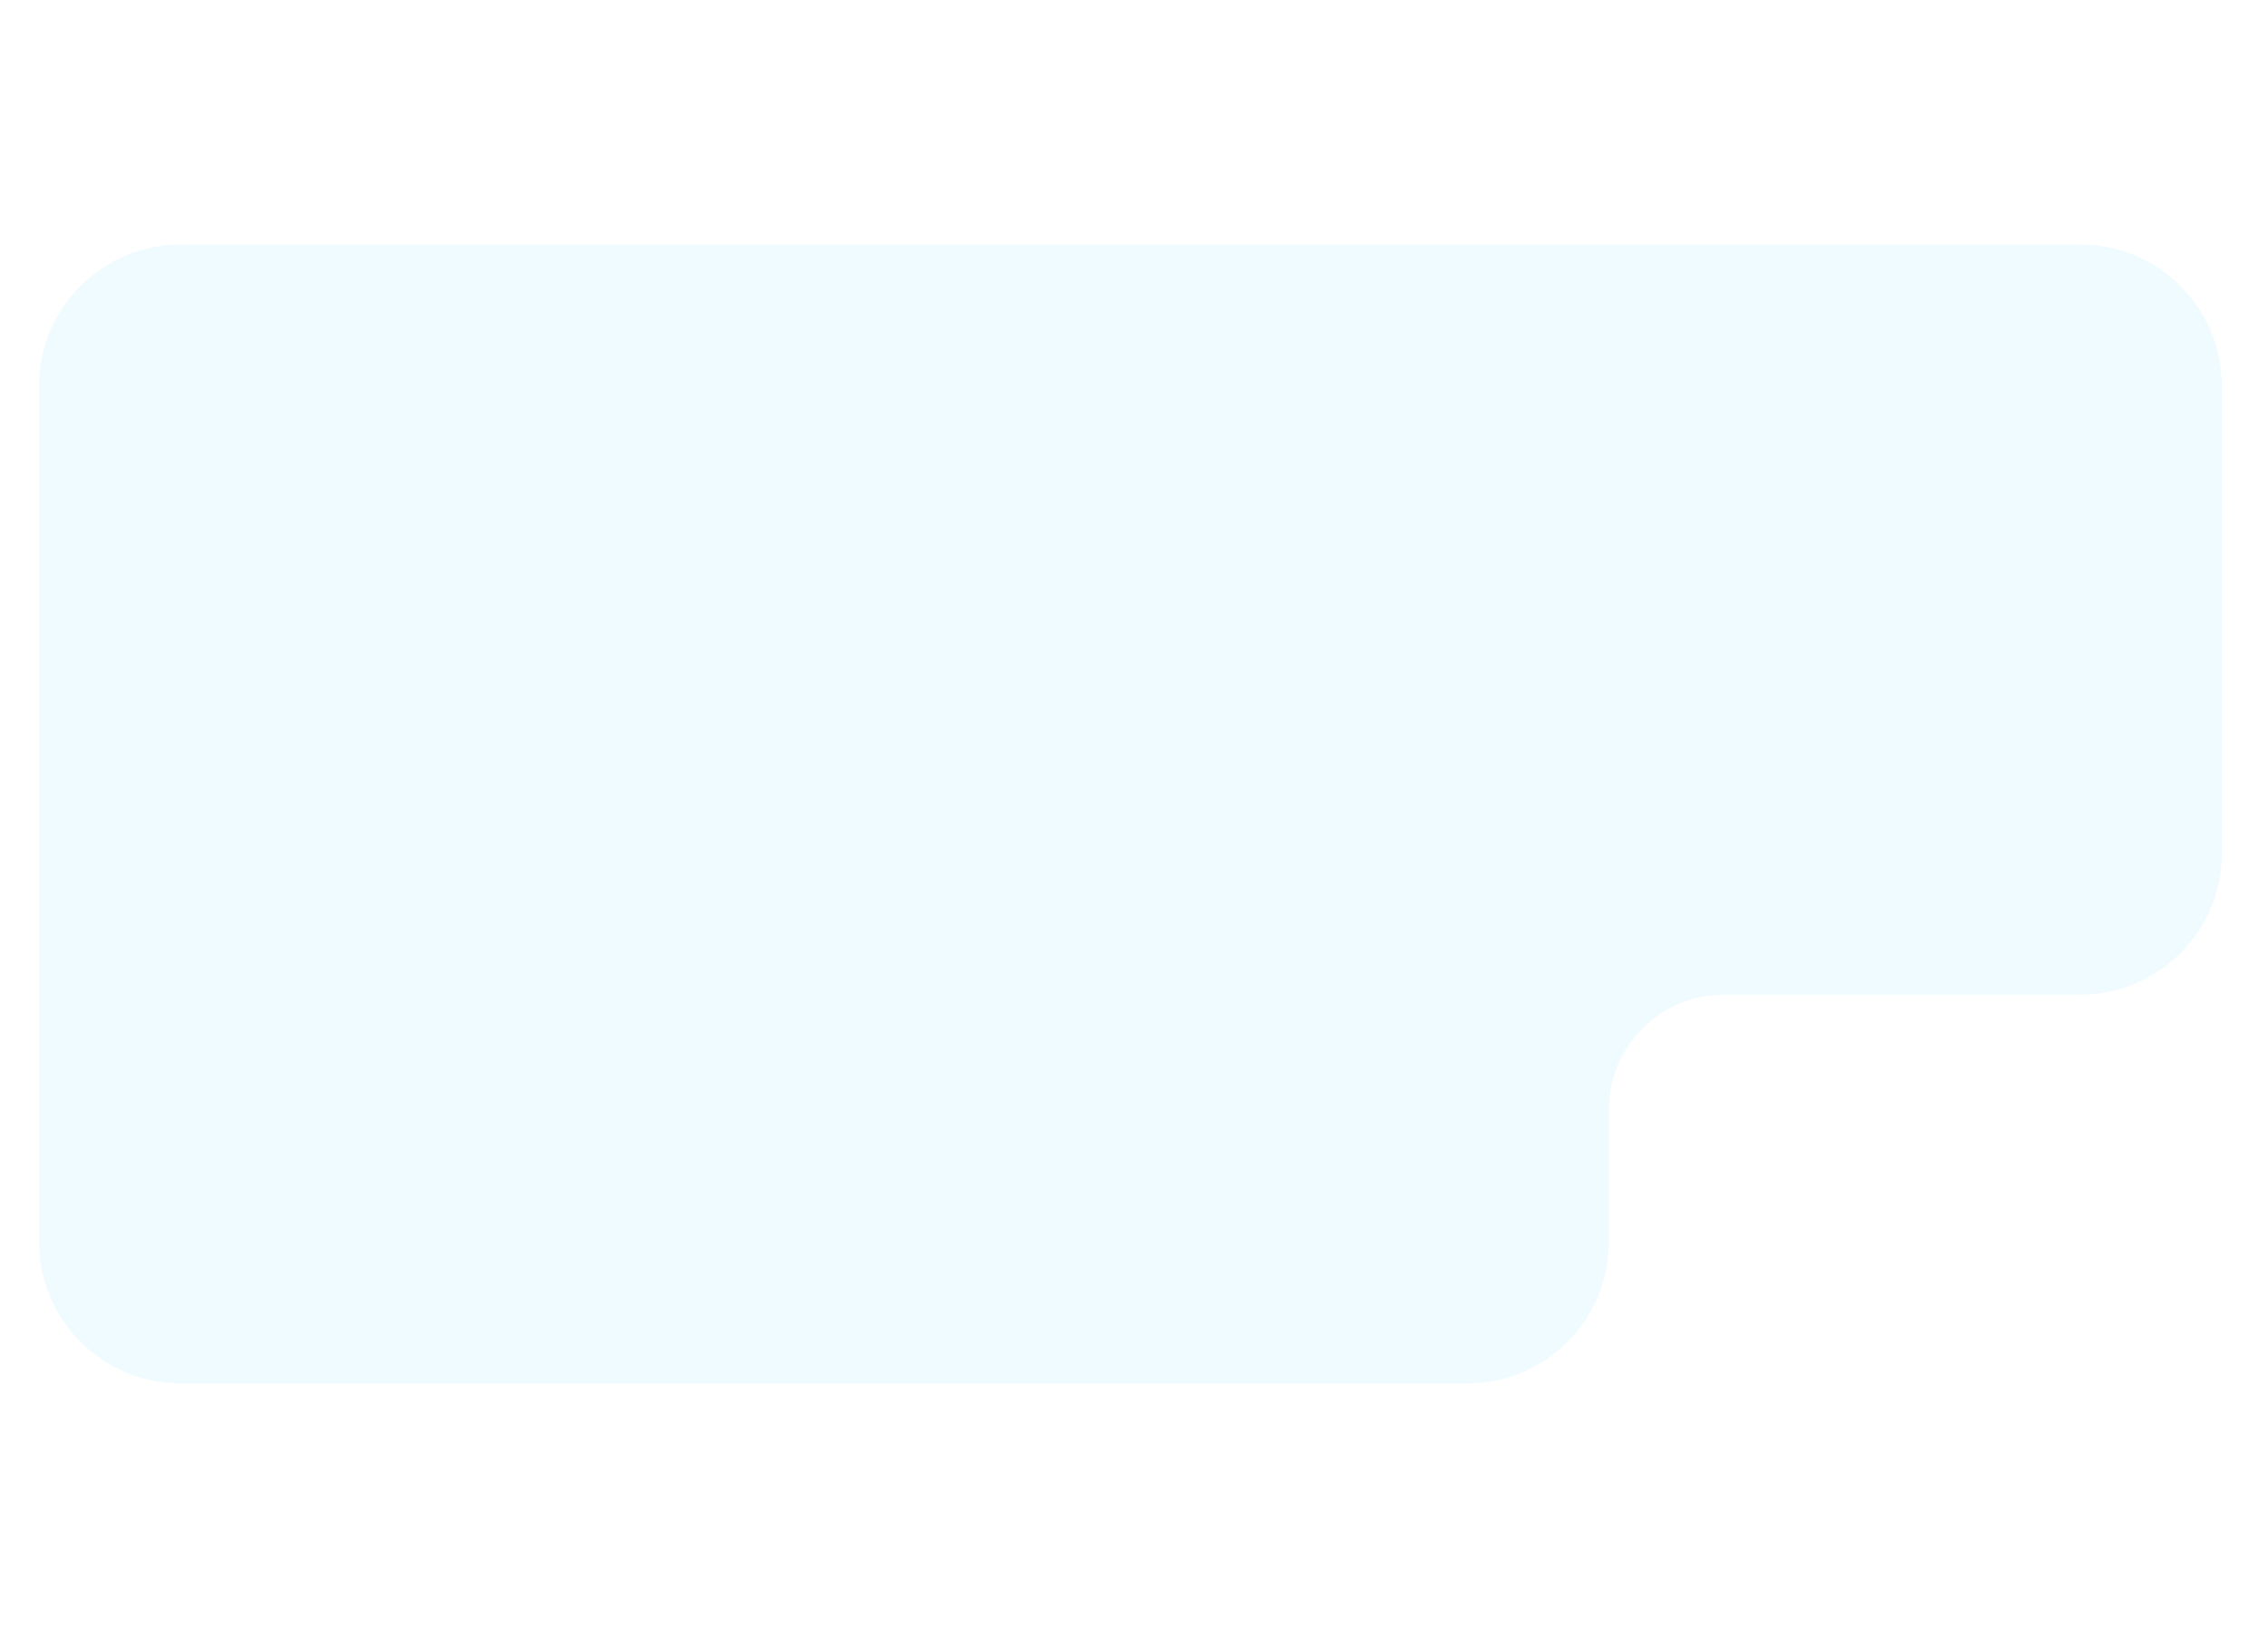 <svg width="1280" height="919" viewBox="0 0 1280 919" fill="none" xmlns="http://www.w3.org/2000/svg">
<g filter="url(#filter0_d_61_2)">
<path d="M22 214C22 169.817 57.817 134 102 134H1174C1218.18 134 1254 169.817 1254 214V477.5C1254 521.683 1218.17 557.5 1173.99 557.5C1103.39 557.5 1045.54 557.5 973.029 557.5C937.13 557.5 908 586.591 908 622.49C908 636.414 908 651.656 908 667.25C908 677.408 908 687.416 908 697.008C908 741.191 872.183 777 828 777H102C57.817 777 22 741.183 22 697V214Z" fill="url(#paint0_linear_61_2)"/>
</g>
<defs>
<filter id="filter0_d_61_2" x="-115.7" y="0.3" width="1507.4" height="918.4" filterUnits="userSpaceOnUse" color-interpolation-filters="sRGB">
<feFlood flood-opacity="0" result="BackgroundImageFix"/>
<feColorMatrix in="SourceAlpha" type="matrix" values="0 0 0 0 0 0 0 0 0 0 0 0 0 0 0 0 0 0 127 0" result="hardAlpha"/>
<feOffset dy="4"/>
<feGaussianBlur stdDeviation="68.85"/>
<feComposite in2="hardAlpha" operator="out"/>
<feColorMatrix type="matrix" values="0 0 0 0 0.945 0 0 0 0 0.988 0 0 0 0 1 0 0 0 0.45 0"/>
<feBlend mode="normal" in2="BackgroundImageFix" result="effect1_dropShadow_61_2"/>
<feBlend mode="normal" in="SourceGraphic" in2="effect1_dropShadow_61_2" result="shape"/>
</filter>
<linearGradient id="paint0_linear_61_2" x1="638" y1="134" x2="638" y2="777" gradientUnits="userSpaceOnUse">
<stop stop-color="#F0FBFF"/>
<stop offset="1" stop-color="#F0FBFF"/>
</linearGradient>
</defs>
</svg>
